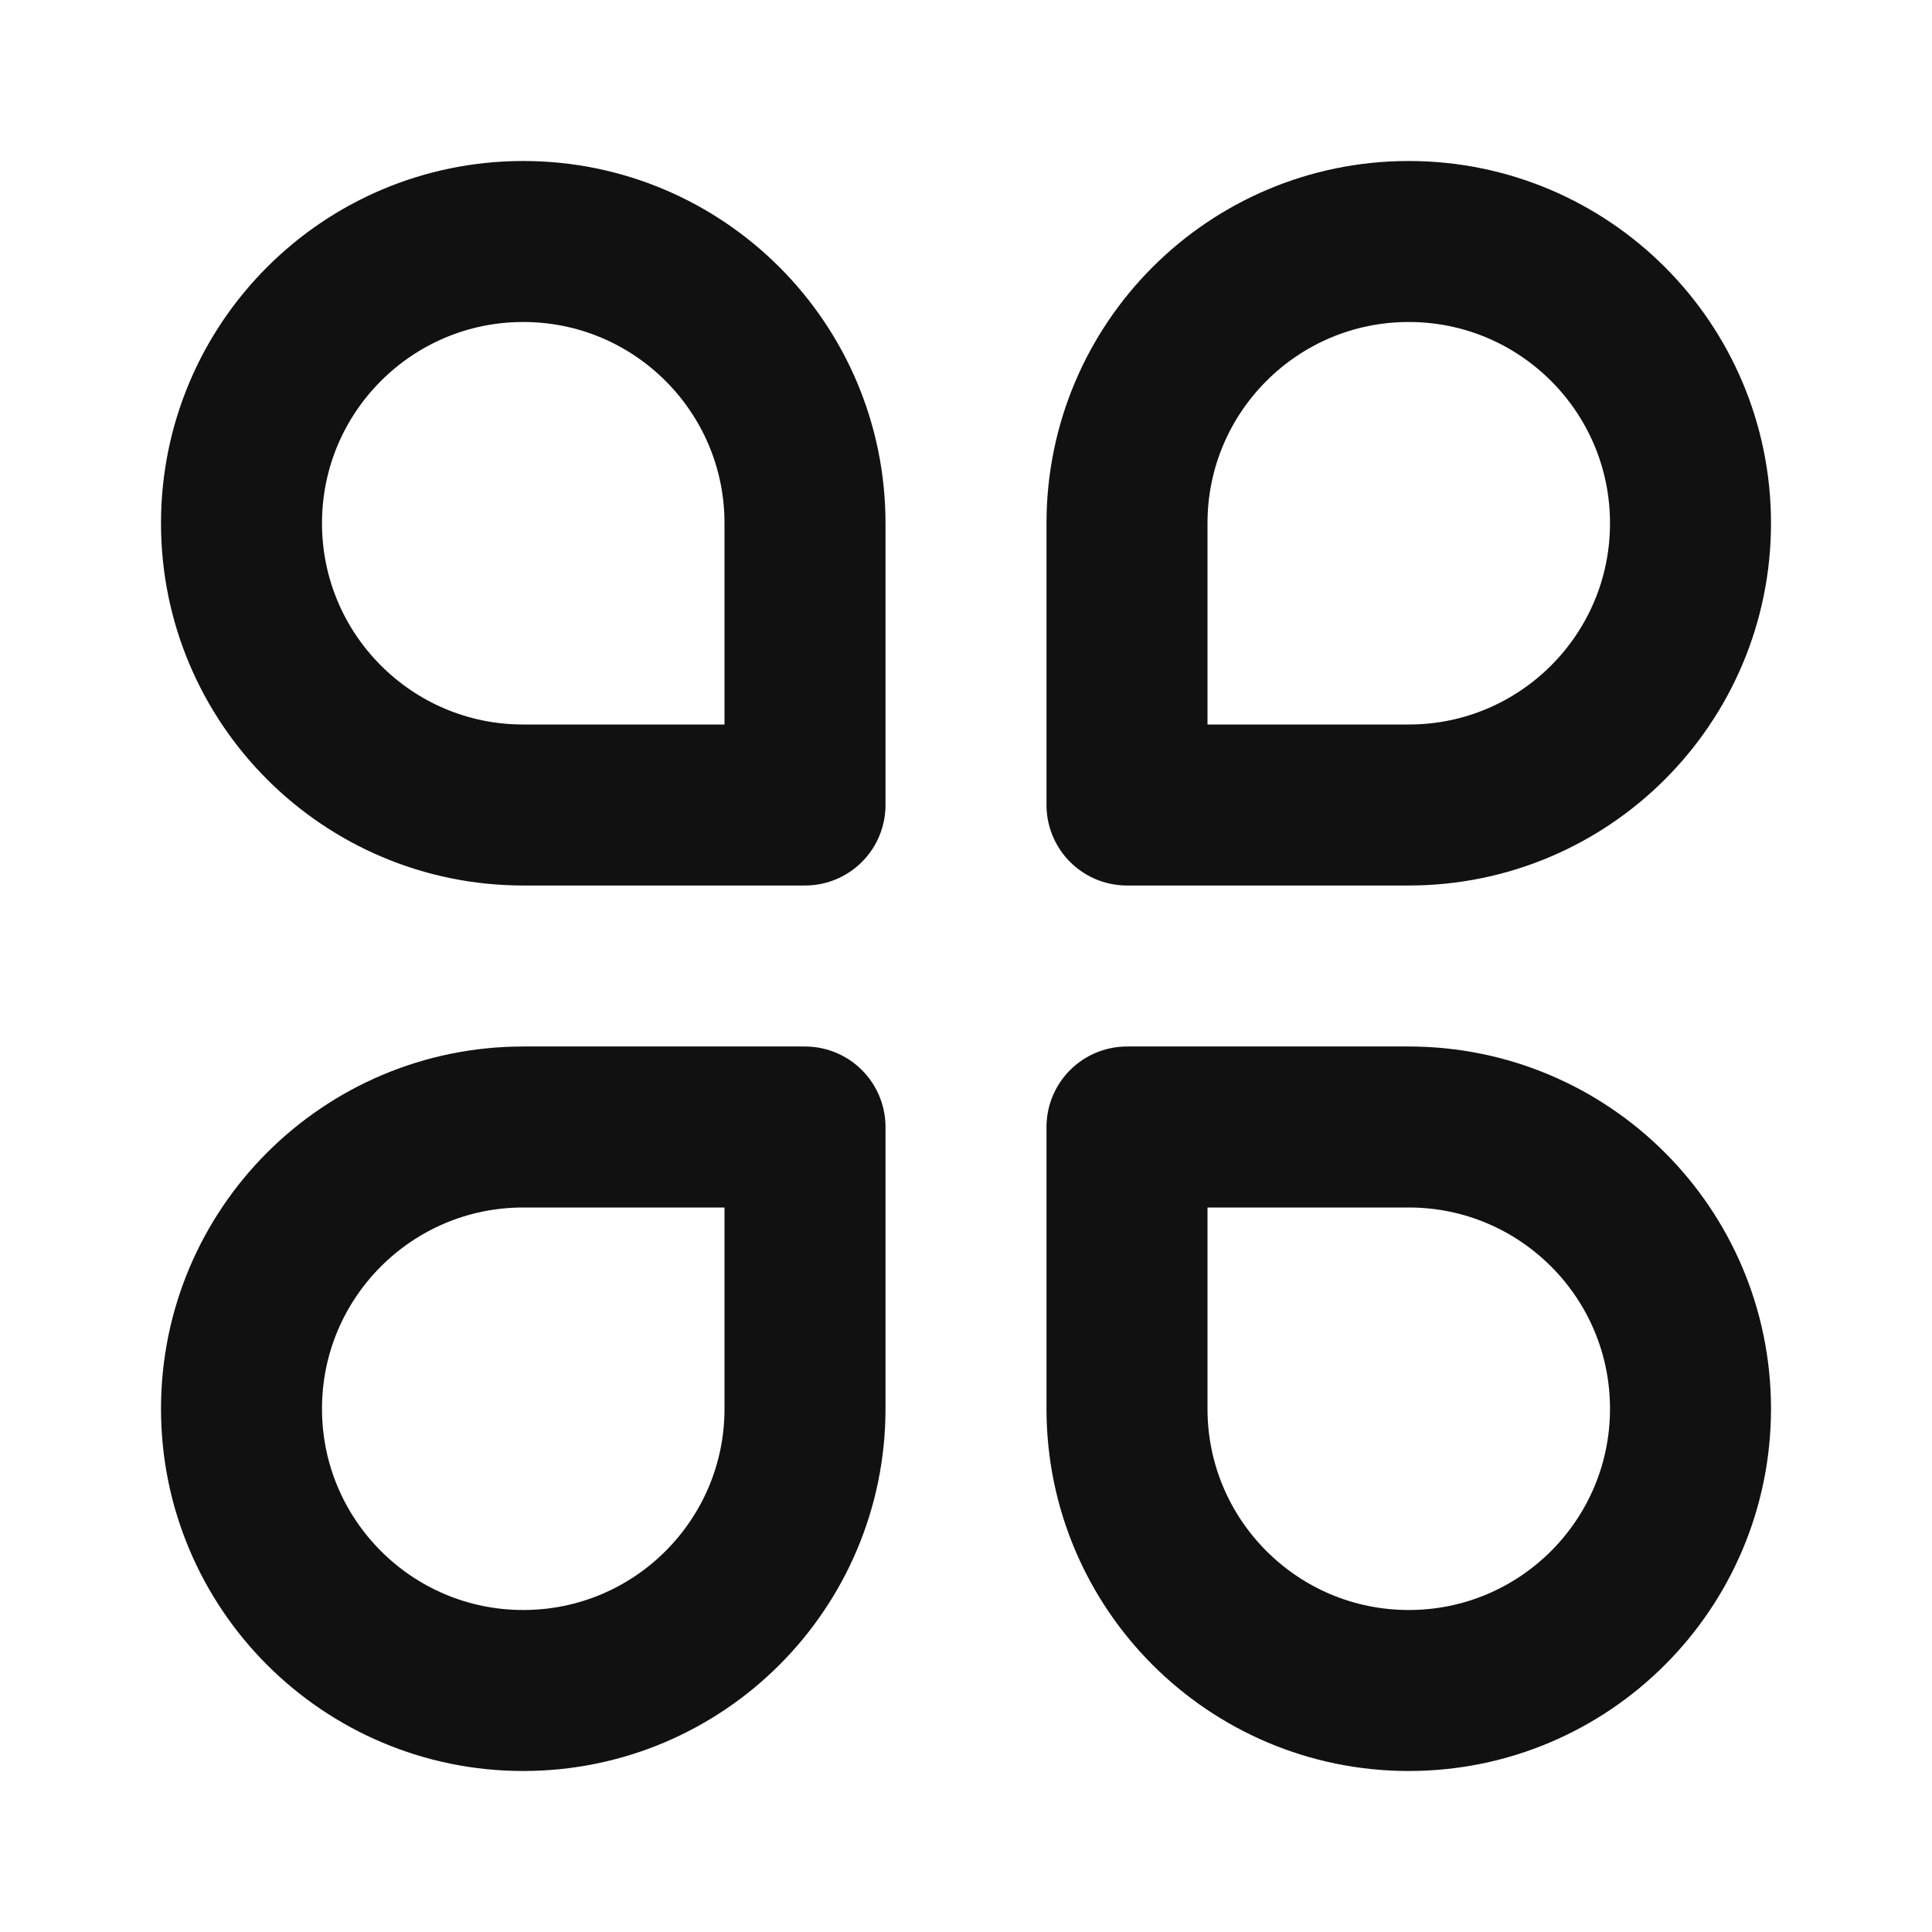 <svg width="24" height="24" viewBox="0 0 24 24" fill="none" xmlns="http://www.w3.org/2000/svg">
<path d="M3 6.5C3 4.567 4.567 3 6.5 3C8.433 3 10 4.567 10 6.5V10H6.5C4.567 10 3 8.433 3 6.5Z" stroke="#111111" stroke-width="2" stroke-linecap="round" stroke-linejoin="round"/>
<path d="M3 17.5C3 15.567 4.567 14 6.5 14H10V17.5C10 19.433 8.433 21 6.5 21C4.567 21 3 19.433 3 17.5Z" stroke="#111111" stroke-width="2" stroke-linecap="round" stroke-linejoin="round"/>
<path d="M14 6.5C14 4.567 15.567 3 17.5 3C19.433 3 21 4.567 21 6.5C21 8.433 19.433 10 17.5 10H14V6.5Z" stroke="#111111" stroke-width="2" stroke-linecap="round" stroke-linejoin="round"/>
<path d="M14 14H17.5C19.433 14 21 15.567 21 17.5C21 19.433 19.433 21 17.5 21C15.567 21 14 19.433 14 17.5V14Z" stroke="#111111" stroke-width="2" stroke-linecap="round" stroke-linejoin="round"/>
</svg>
